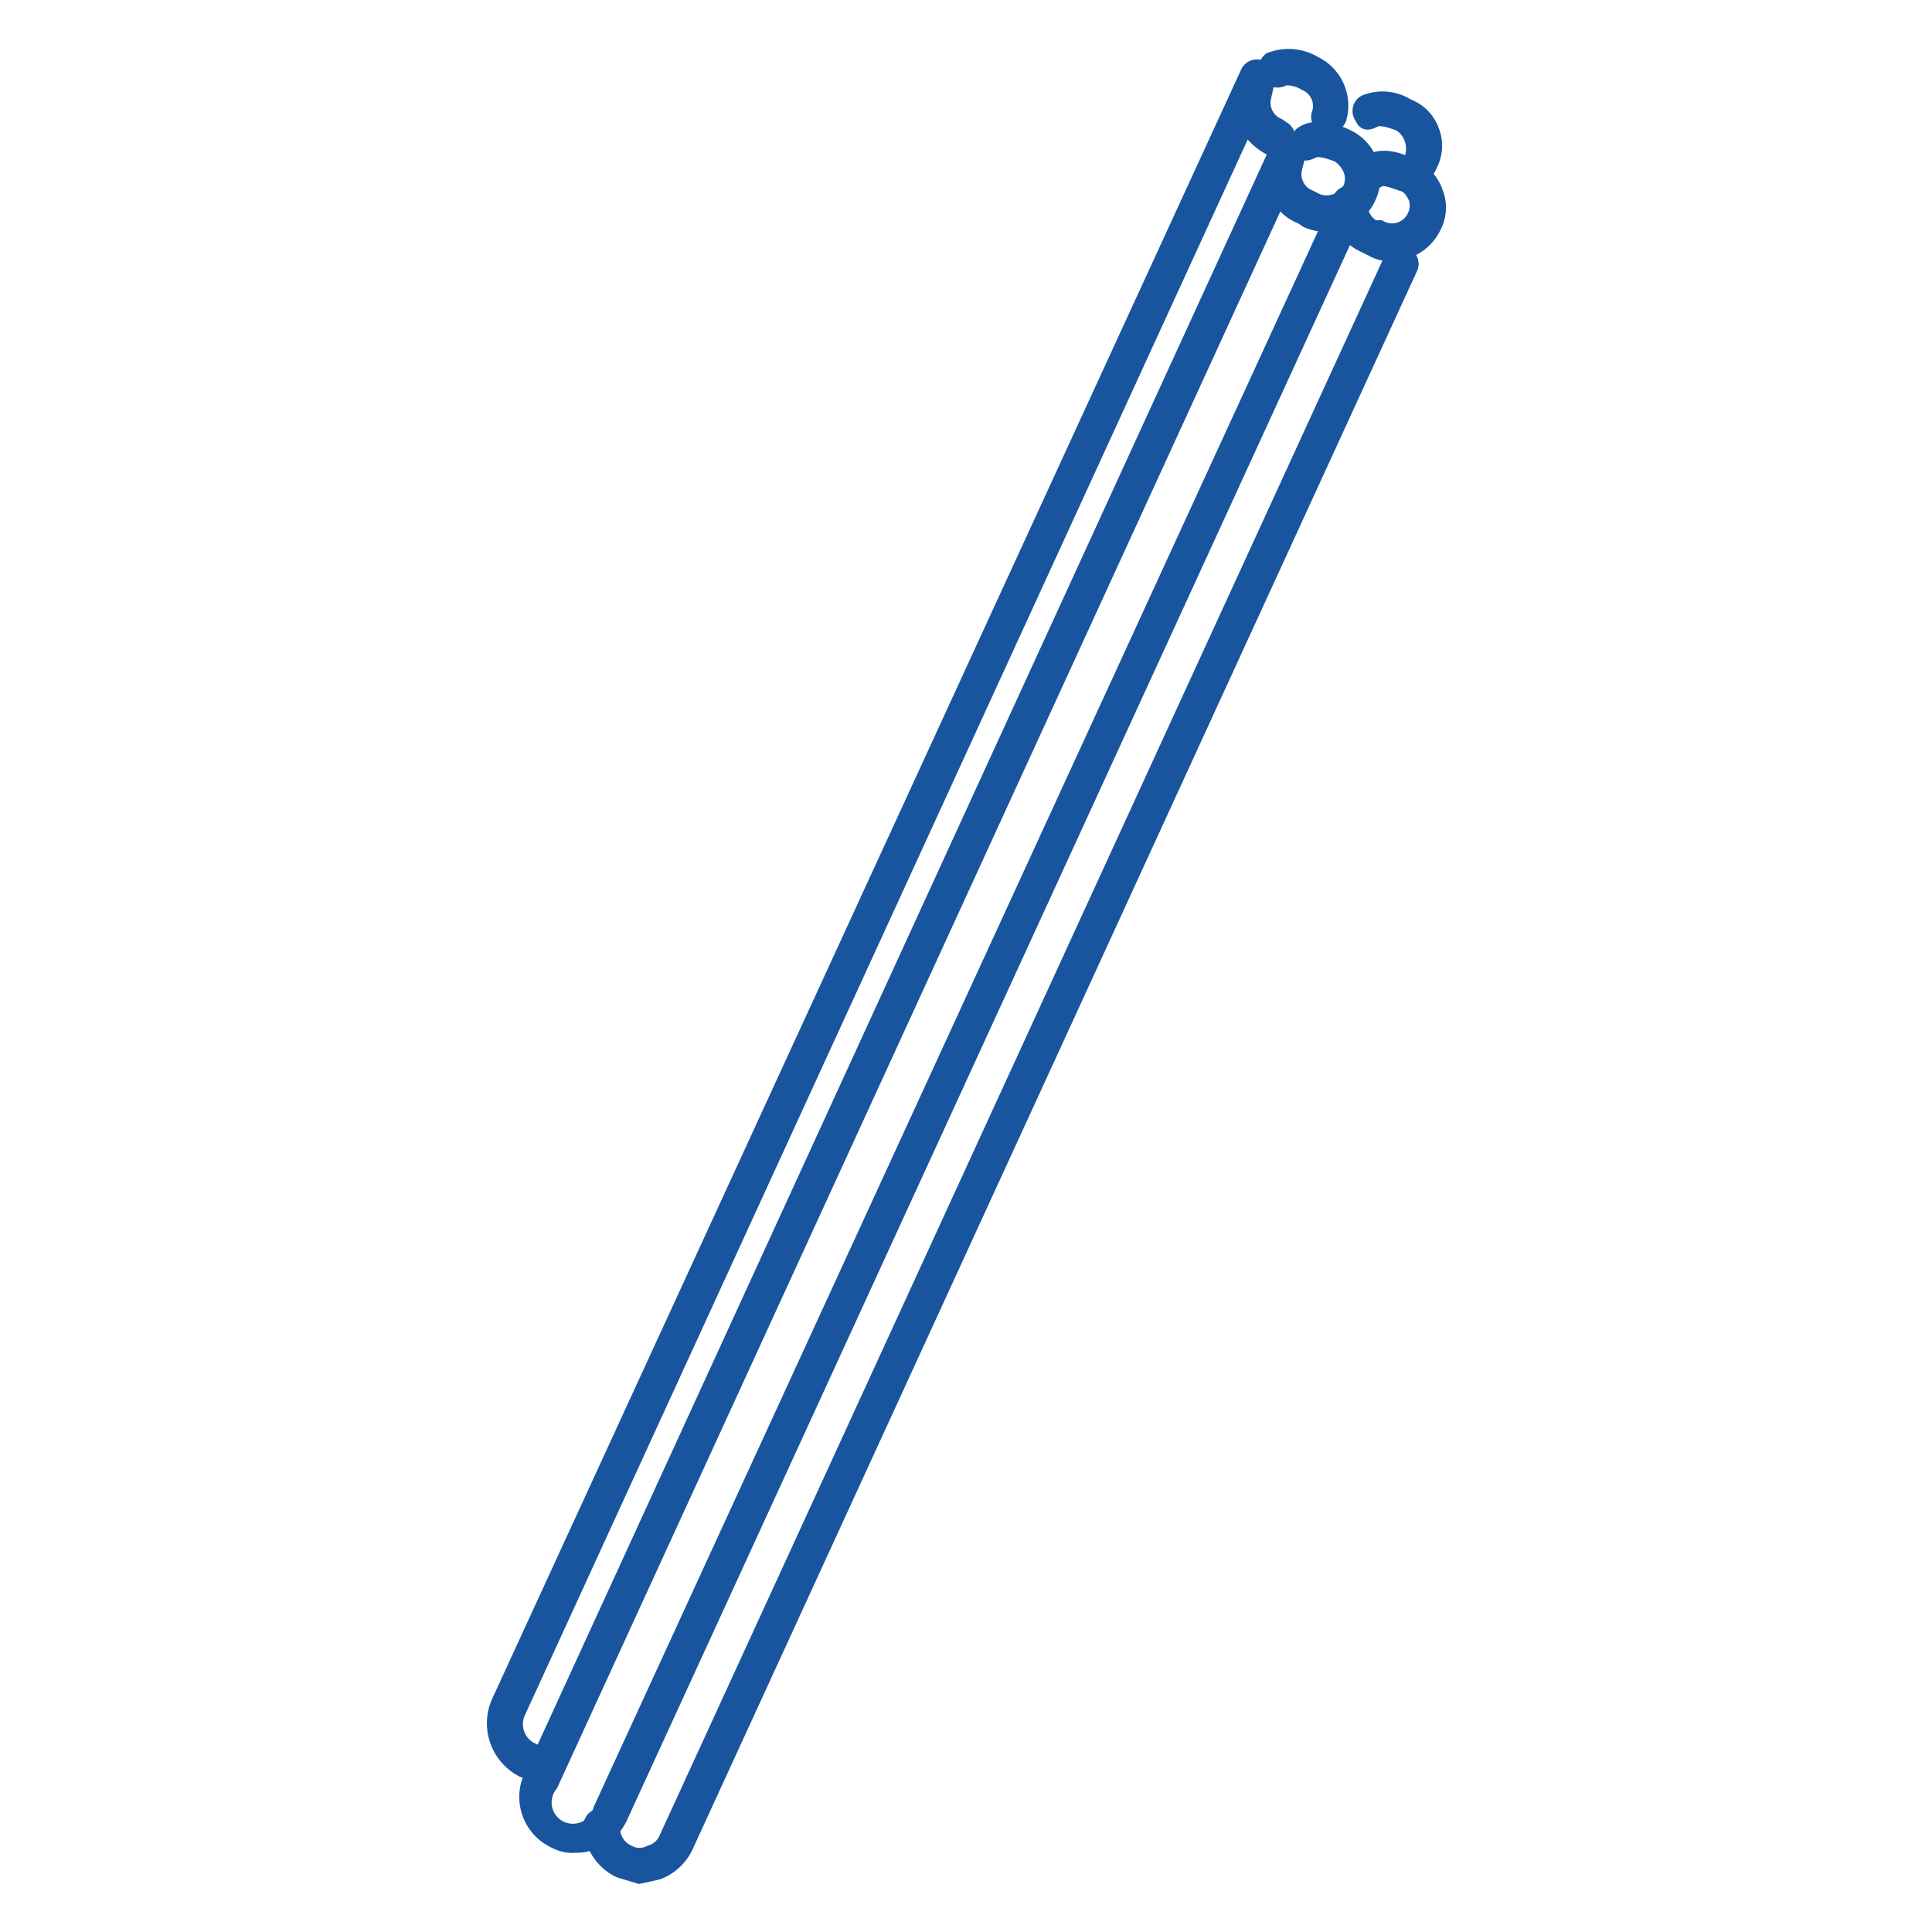 <svg id="Capa_1" data-name="Capa 1" xmlns="http://www.w3.org/2000/svg" viewBox="0 0 100 100"><defs><style>.cls-1{fill:#18559e;stroke:#18559e;stroke-miterlimit:10;}</style></defs><path class="cls-1" d="M73.1,9.3h-.3c-.2-.2-.1-.4,0-.6a1,1,0,0,0,.4-.5,1.7,1.7,0,0,0,0-1,1.6,1.6,0,0,0-.7-.9h0c-.3-.1-1-.4-1.4-.2s-.4.1-.5-.1a.4.4,0,0,1,.1-.6,2.3,2.3,0,0,1,2.1.2A2,2,0,0,1,74,6.8a2,2,0,0,1-.1,1.7,1.8,1.8,0,0,1-.5.7Z"/><path class="cls-1" d="M72,13a1.5,1.5,0,0,1-.9-.2l-.4-.2a2.1,2.1,0,0,1-1.3-2,.5.5,0,0,1,.4-.5h0c.3.1.5.2.5.5a1.4,1.4,0,0,0,.8,1.3h.3a1.4,1.4,0,0,0,1.9-.6,1.4,1.4,0,0,0,.1-1.1c-.2-.4-.4-.7-.8-.8h0c-.3-.1-1-.4-1.3-.2a.4.4,0,0,1-.6-.1.5.5,0,0,1,.2-.6c.8-.5,1.9.1,2.1.2A2.2,2.2,0,0,1,74.2,10a2,2,0,0,1-.1,1.7A2.3,2.3,0,0,1,72,13Z"/><path class="cls-1" d="M33.1,97l-1-.3a2.5,2.5,0,0,1-1.4-2.2.4.4,0,0,1,.4-.4h0a.5.5,0,0,1,.5.4,1.5,1.5,0,0,0,.9,1.5,1.3,1.3,0,0,0,1.2,0,1.4,1.4,0,0,0,.9-.8L72.1,13.5a.5.5,0,0,1,.6-.2.4.4,0,0,1,.2.5L35.4,95.5A2.5,2.5,0,0,1,34,96.8Z"/><path class="cls-1" d="M29.8,95.4a1.8,1.8,0,0,1-1-.2A2.4,2.4,0,0,1,27.6,92L66.3,7.6a.5.5,0,0,1,.6-.2c.2,0,.3.2.2.5l-.2.8a1.4,1.4,0,0,0,.8,1.6l.4.2A1.5,1.5,0,0,0,70,9.8a1.4,1.4,0,0,0,0-1.1,1.8,1.8,0,0,0-.7-.8h0c-.3-.1-1-.4-1.4-.2s-.4.1-.5-.1a.4.4,0,0,1,.1-.6c.8-.5,2,.1,2.2.2a2.2,2.2,0,0,1,1.1,1.2,2.3,2.3,0,0,1-3.1,2.9l-.3-.2a2,2,0,0,1-1.2-1.2L28.4,92.3a1.6,1.6,0,1,0,2.8,1.4L68.8,11.9a.4.4,0,0,1,.5-.2.5.5,0,0,1,.2.6L32,94A2.4,2.4,0,0,1,29.8,95.4Z"/><path class="cls-1" d="M68.8,6.4h-.1c-.3-.1-.4-.3-.3-.5a1.4,1.4,0,0,0-.8-1.7h0c-.3-.2-1-.4-1.3-.2a.5.5,0,0,1-.6-.2.5.5,0,0,1,.1-.6,2.5,2.5,0,0,1,2.2.2,2.3,2.3,0,0,1,1.2,2.7C69.1,6.3,69,6.4,68.8,6.4Z"/><path class="cls-1" d="M27.3,91.5h-.2a2.6,2.6,0,0,1-1.2-3.3L64.7,3.8a.4.4,0,0,1,.5-.2.5.5,0,0,1,.3.5l-.2.9a1.4,1.4,0,0,0,.8,1.6l.3.2a.4.4,0,0,1-.3.7h-.4a3,3,0,0,1-1.2-1.3L26.7,88.6a1.6,1.6,0,0,0,.8,2.1.4.4,0,0,1,.2.6Z"/></svg>